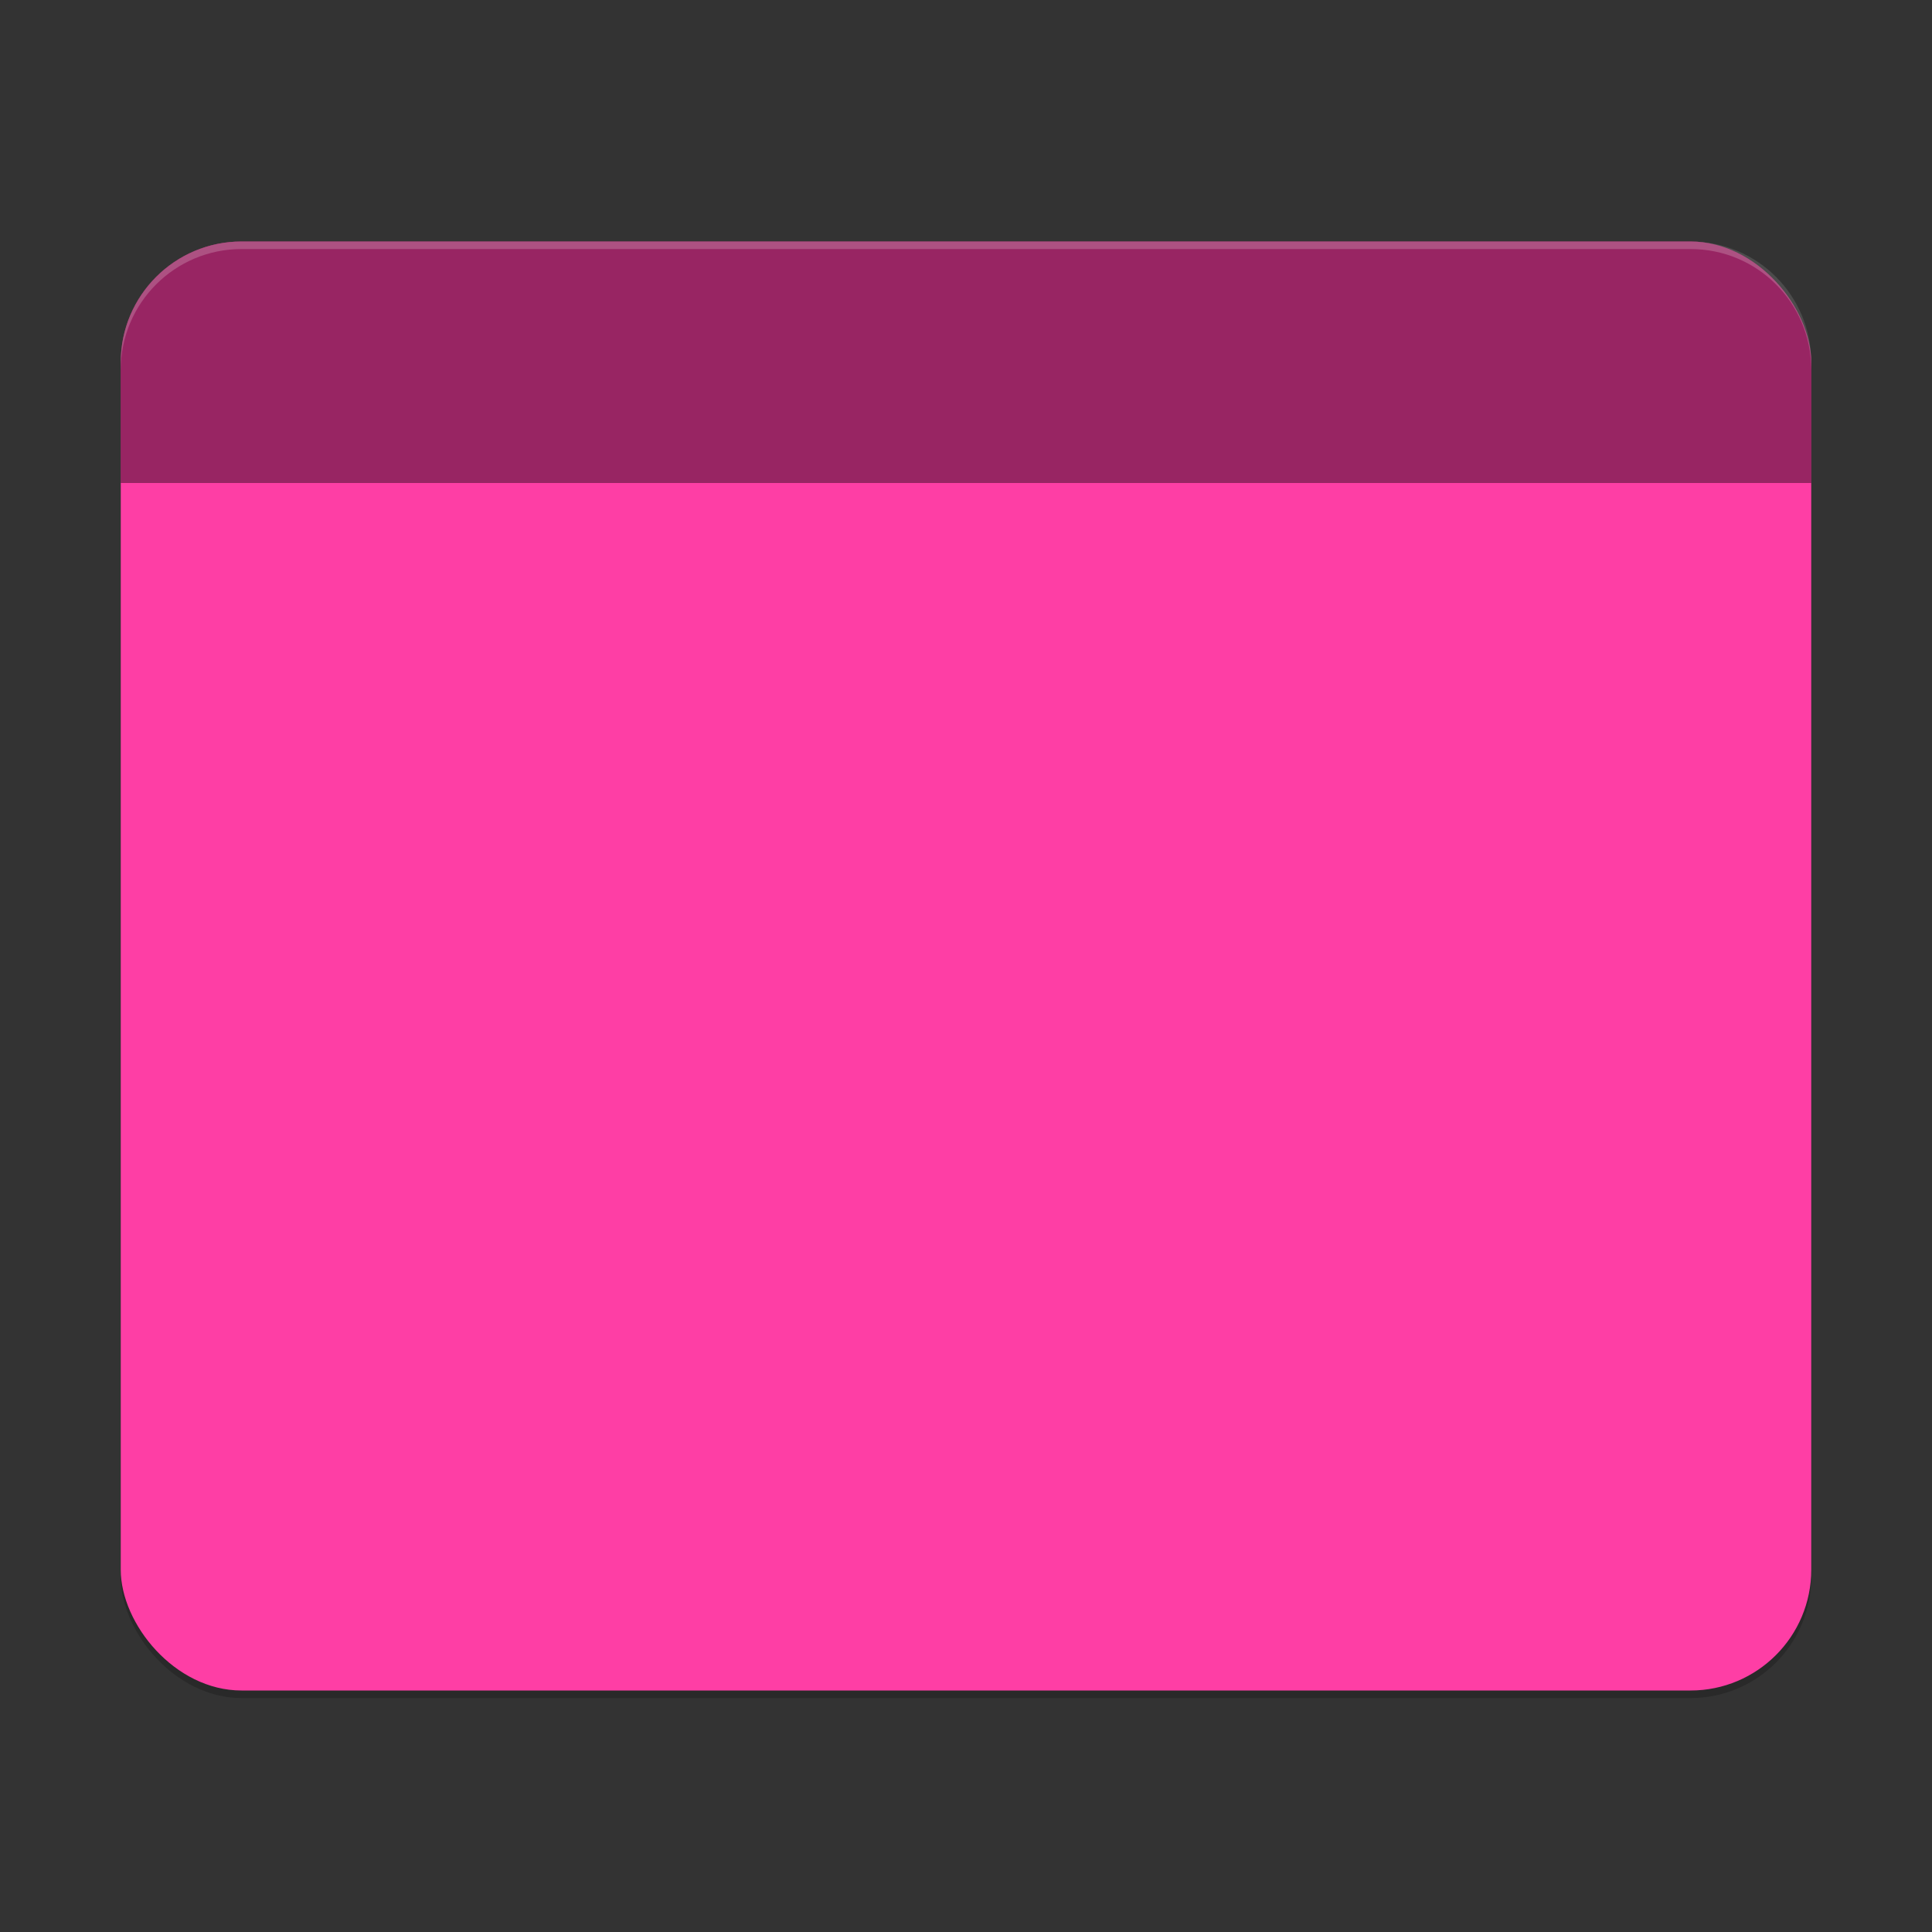 <?xml version="1.0" encoding="UTF-8" standalone="no"?>
<!-- Created with Inkscape (http://www.inkscape.org/) -->

<svg
   width="256"
   height="256"
   viewBox="0 0 256 256"
   version="1.1"
   id="svg5"
   inkscape:version="1.2.1 (1:1.2.1+202210291243+9c6d41e410)"
   sodipodi:docname="user-pink-desktop.svg"
   xmlns:inkscape="http://www.inkscape.org/namespaces/inkscape"
   xmlns:sodipodi="http://sodipodi.sourceforge.net/DTD/sodipodi-0.dtd"
   xmlns="http://www.w3.org/2000/svg"
   xmlns:svg="http://www.w3.org/2000/svg">
  <rect x="0" y="0" width="256" height="256" fill="#333333" stroke="none"/>
  <sodipodi:namedview
     id="namedview7"
     pagecolor="#ffffff"
     bordercolor="#000000"
     borderopacity="0.25"
     inkscape:showpageshadow="2"
     inkscape:pageopacity="0.0"
     inkscape:pagecheckerboard="0"
     inkscape:deskcolor="#d1d1d1"
     inkscape:document-units="px"
     showgrid="false"
     inkscape:zoom="3.2226562"
     inkscape:cx="128"
     inkscape:cy="128"
     inkscape:window-width="1920"
     inkscape:window-height="1018"
     inkscape:window-x="0"
     inkscape:window-y="28"
     inkscape:window-maximized="1"
     inkscape:current-layer="svg5"
     showguides="false" />
  <defs
     id="defs2">
    <style
       id="current-color-scheme"
       type="text/css">
         .ColorScheme-Highlight { color:#3daee9; }
     </style>
  </defs>
  <rect
     style="opacity:0.2;fill:#000000;stroke-width:48;stroke-linecap:round;stroke-linejoin:round"
     id="rect296"
     width="224"
     height="192"
     x="16"
     y="33"
     ry="16" />
  <rect
     style="opacity:1;fill:#fe3ea5;fill-opacity:1;stroke-width:12;stroke-linecap:round;stroke-linejoin:round"

     id="rect404"
     width="224"
     height="192"
     x="16"
     y="32"
     ry="16" />
  <path
     id="rect1841"
     style="opacity:0.4;fill:#000000;stroke-width:12;stroke-linecap:round;stroke-linejoin:round"
     d="m 32,32 h 192 c 8.864,0 16,7.136 16,16 V 64 H 16 V 48 c 0,-8.864 7.136,-16 16,-16 z"
     sodipodi:nodetypes="sssccss" />
  <path
     id="path3081"
     style="opacity:0.2;fill:#ffffff;stroke-width:8"
     d="m 32,32 c -8.837,0 -16,7.163 -16,16 v 1 c 0,-8.837 7.163,-16 16,-16 h 192 c 8.864,0 16,7.136 16,16 v -1 c 0,-8.864 -7.136,-16 -16,-16 z"
     sodipodi:nodetypes="sscsscsss" />
</svg>
